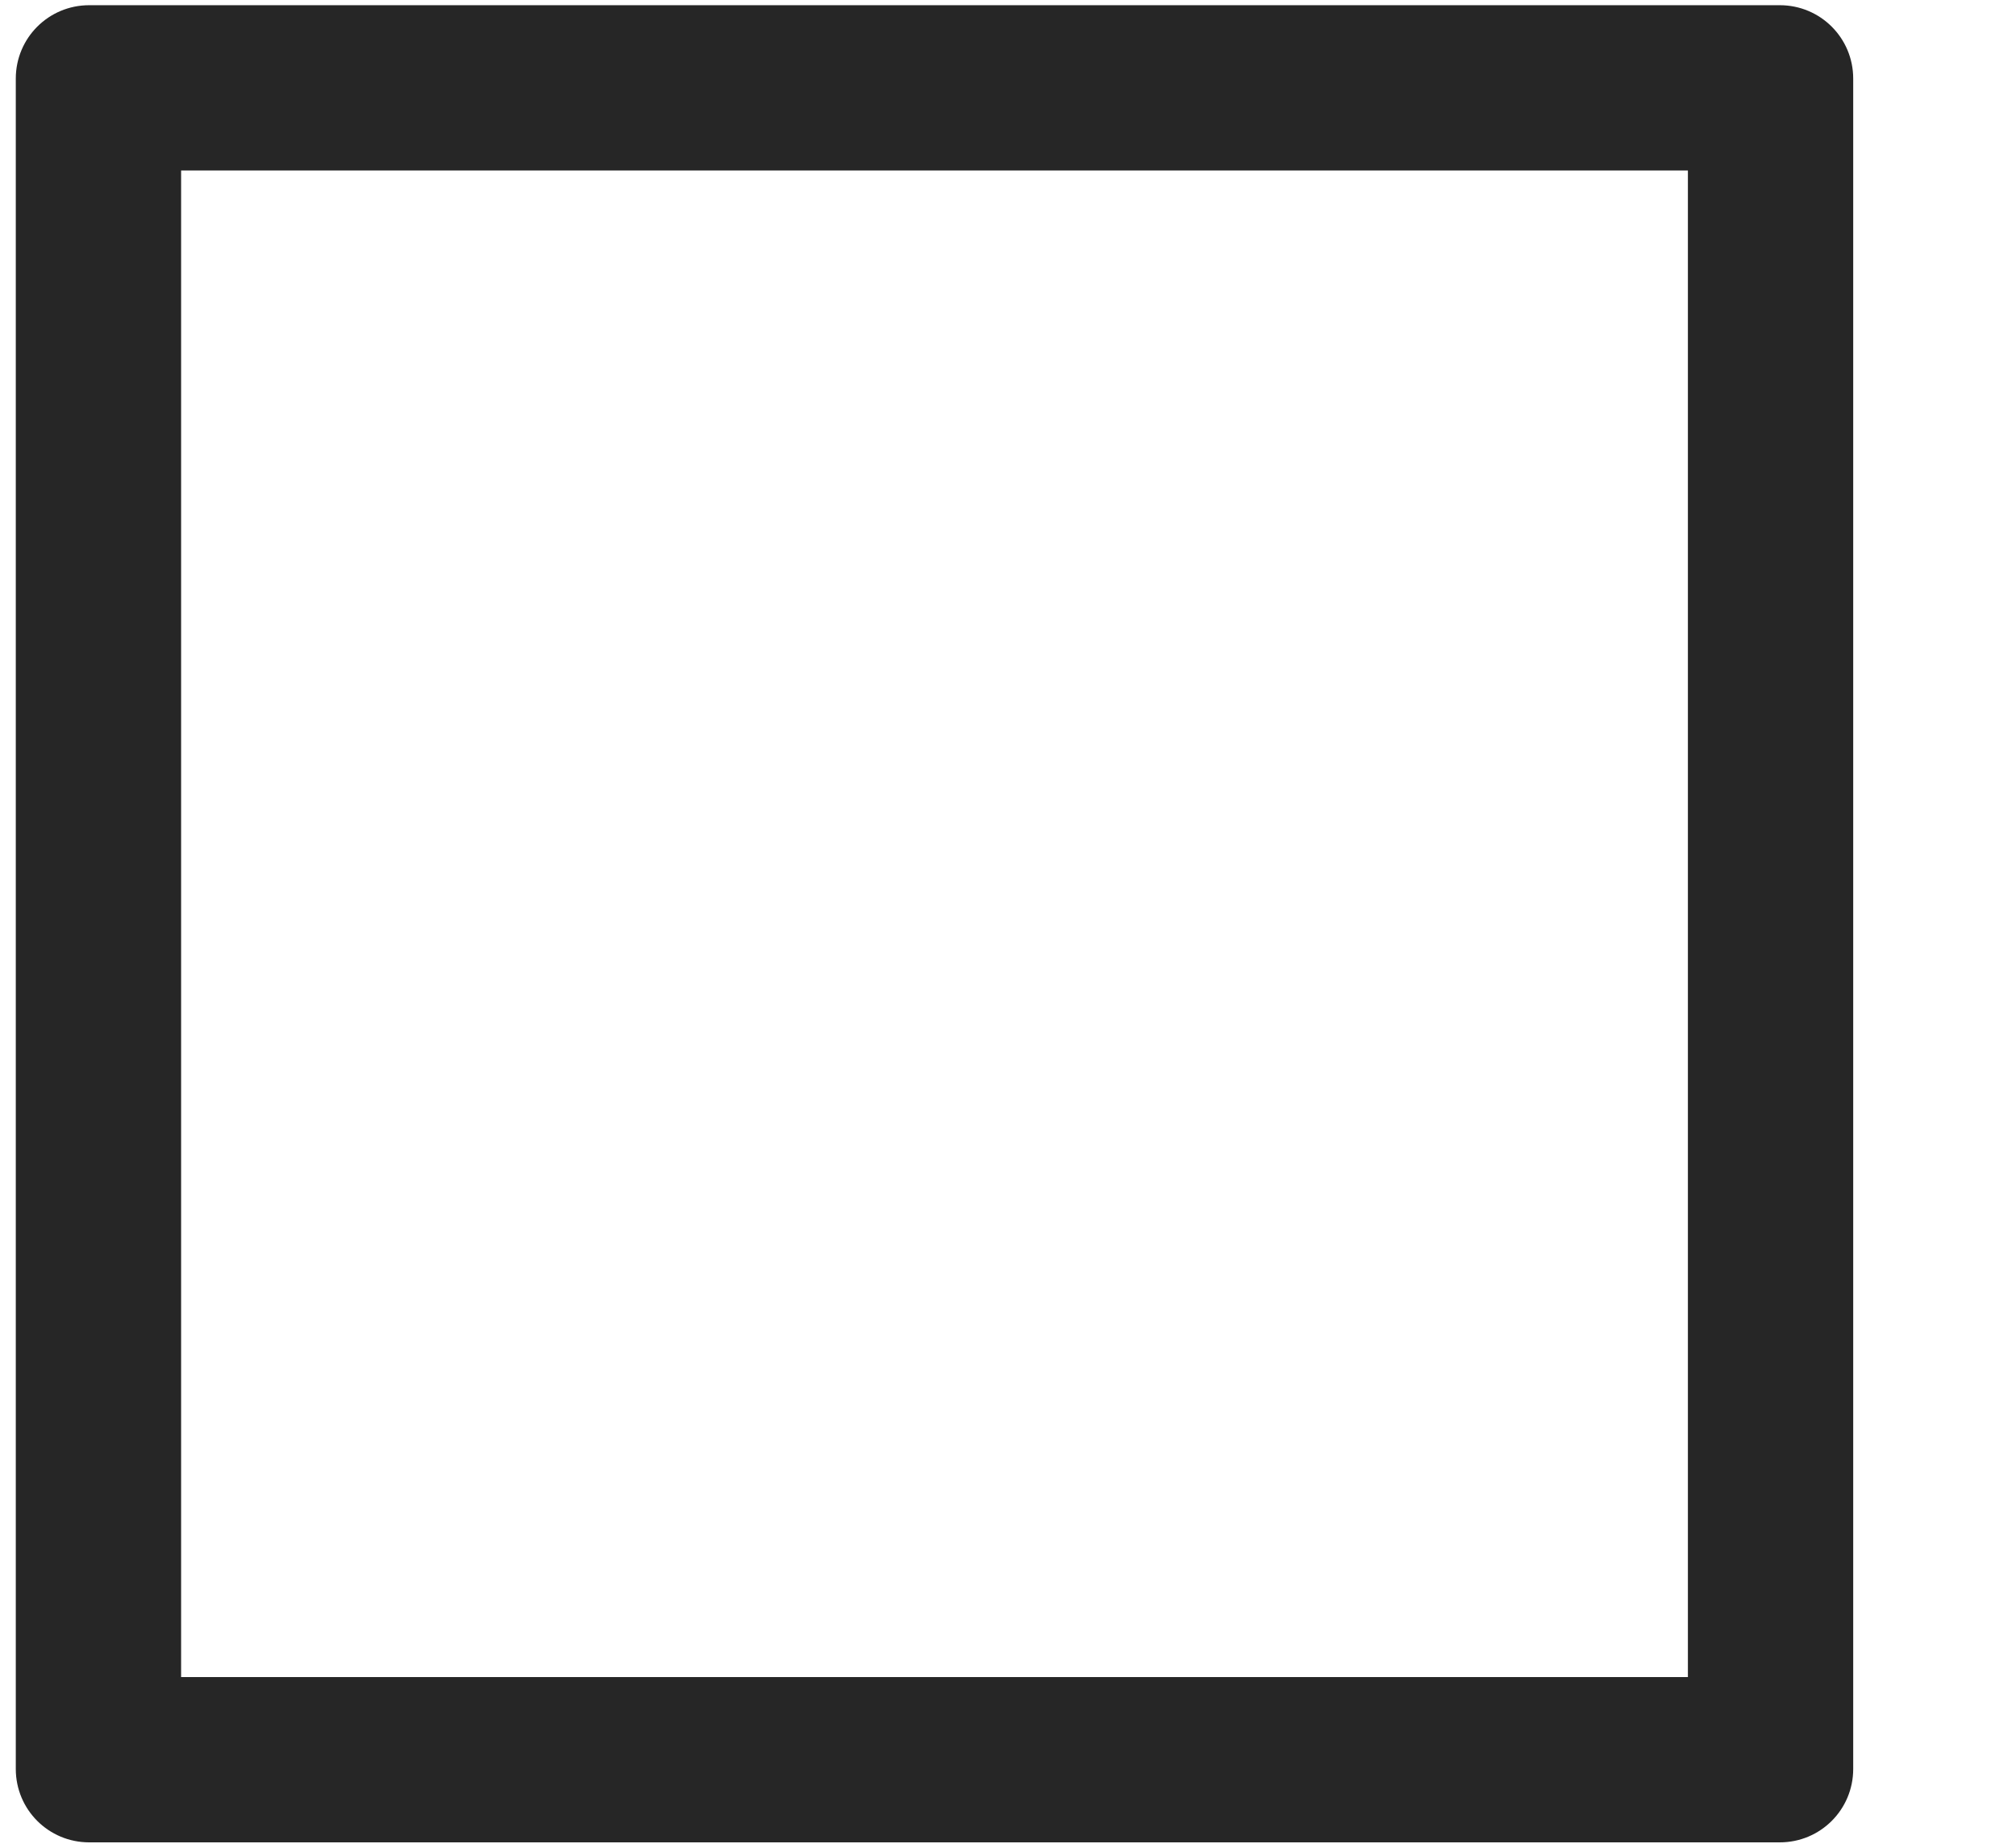 <svg width="12" height="11" viewBox="0 0 12 11" fill="none" xmlns="http://www.w3.org/2000/svg">
<path d="M10.594 0.031H0.531C0.289 0.031 0.094 0.226 0.094 0.468V10.531C0.094 10.773 0.289 10.968 0.531 10.968H10.594C10.836 10.968 11.031 10.773 11.031 10.531V0.468C11.031 0.226 10.836 0.031 10.594 0.031ZM10.047 9.984H1.078V1.015H10.047V9.984Z" fill="black" fill-opacity="0.85"/>
</svg>
